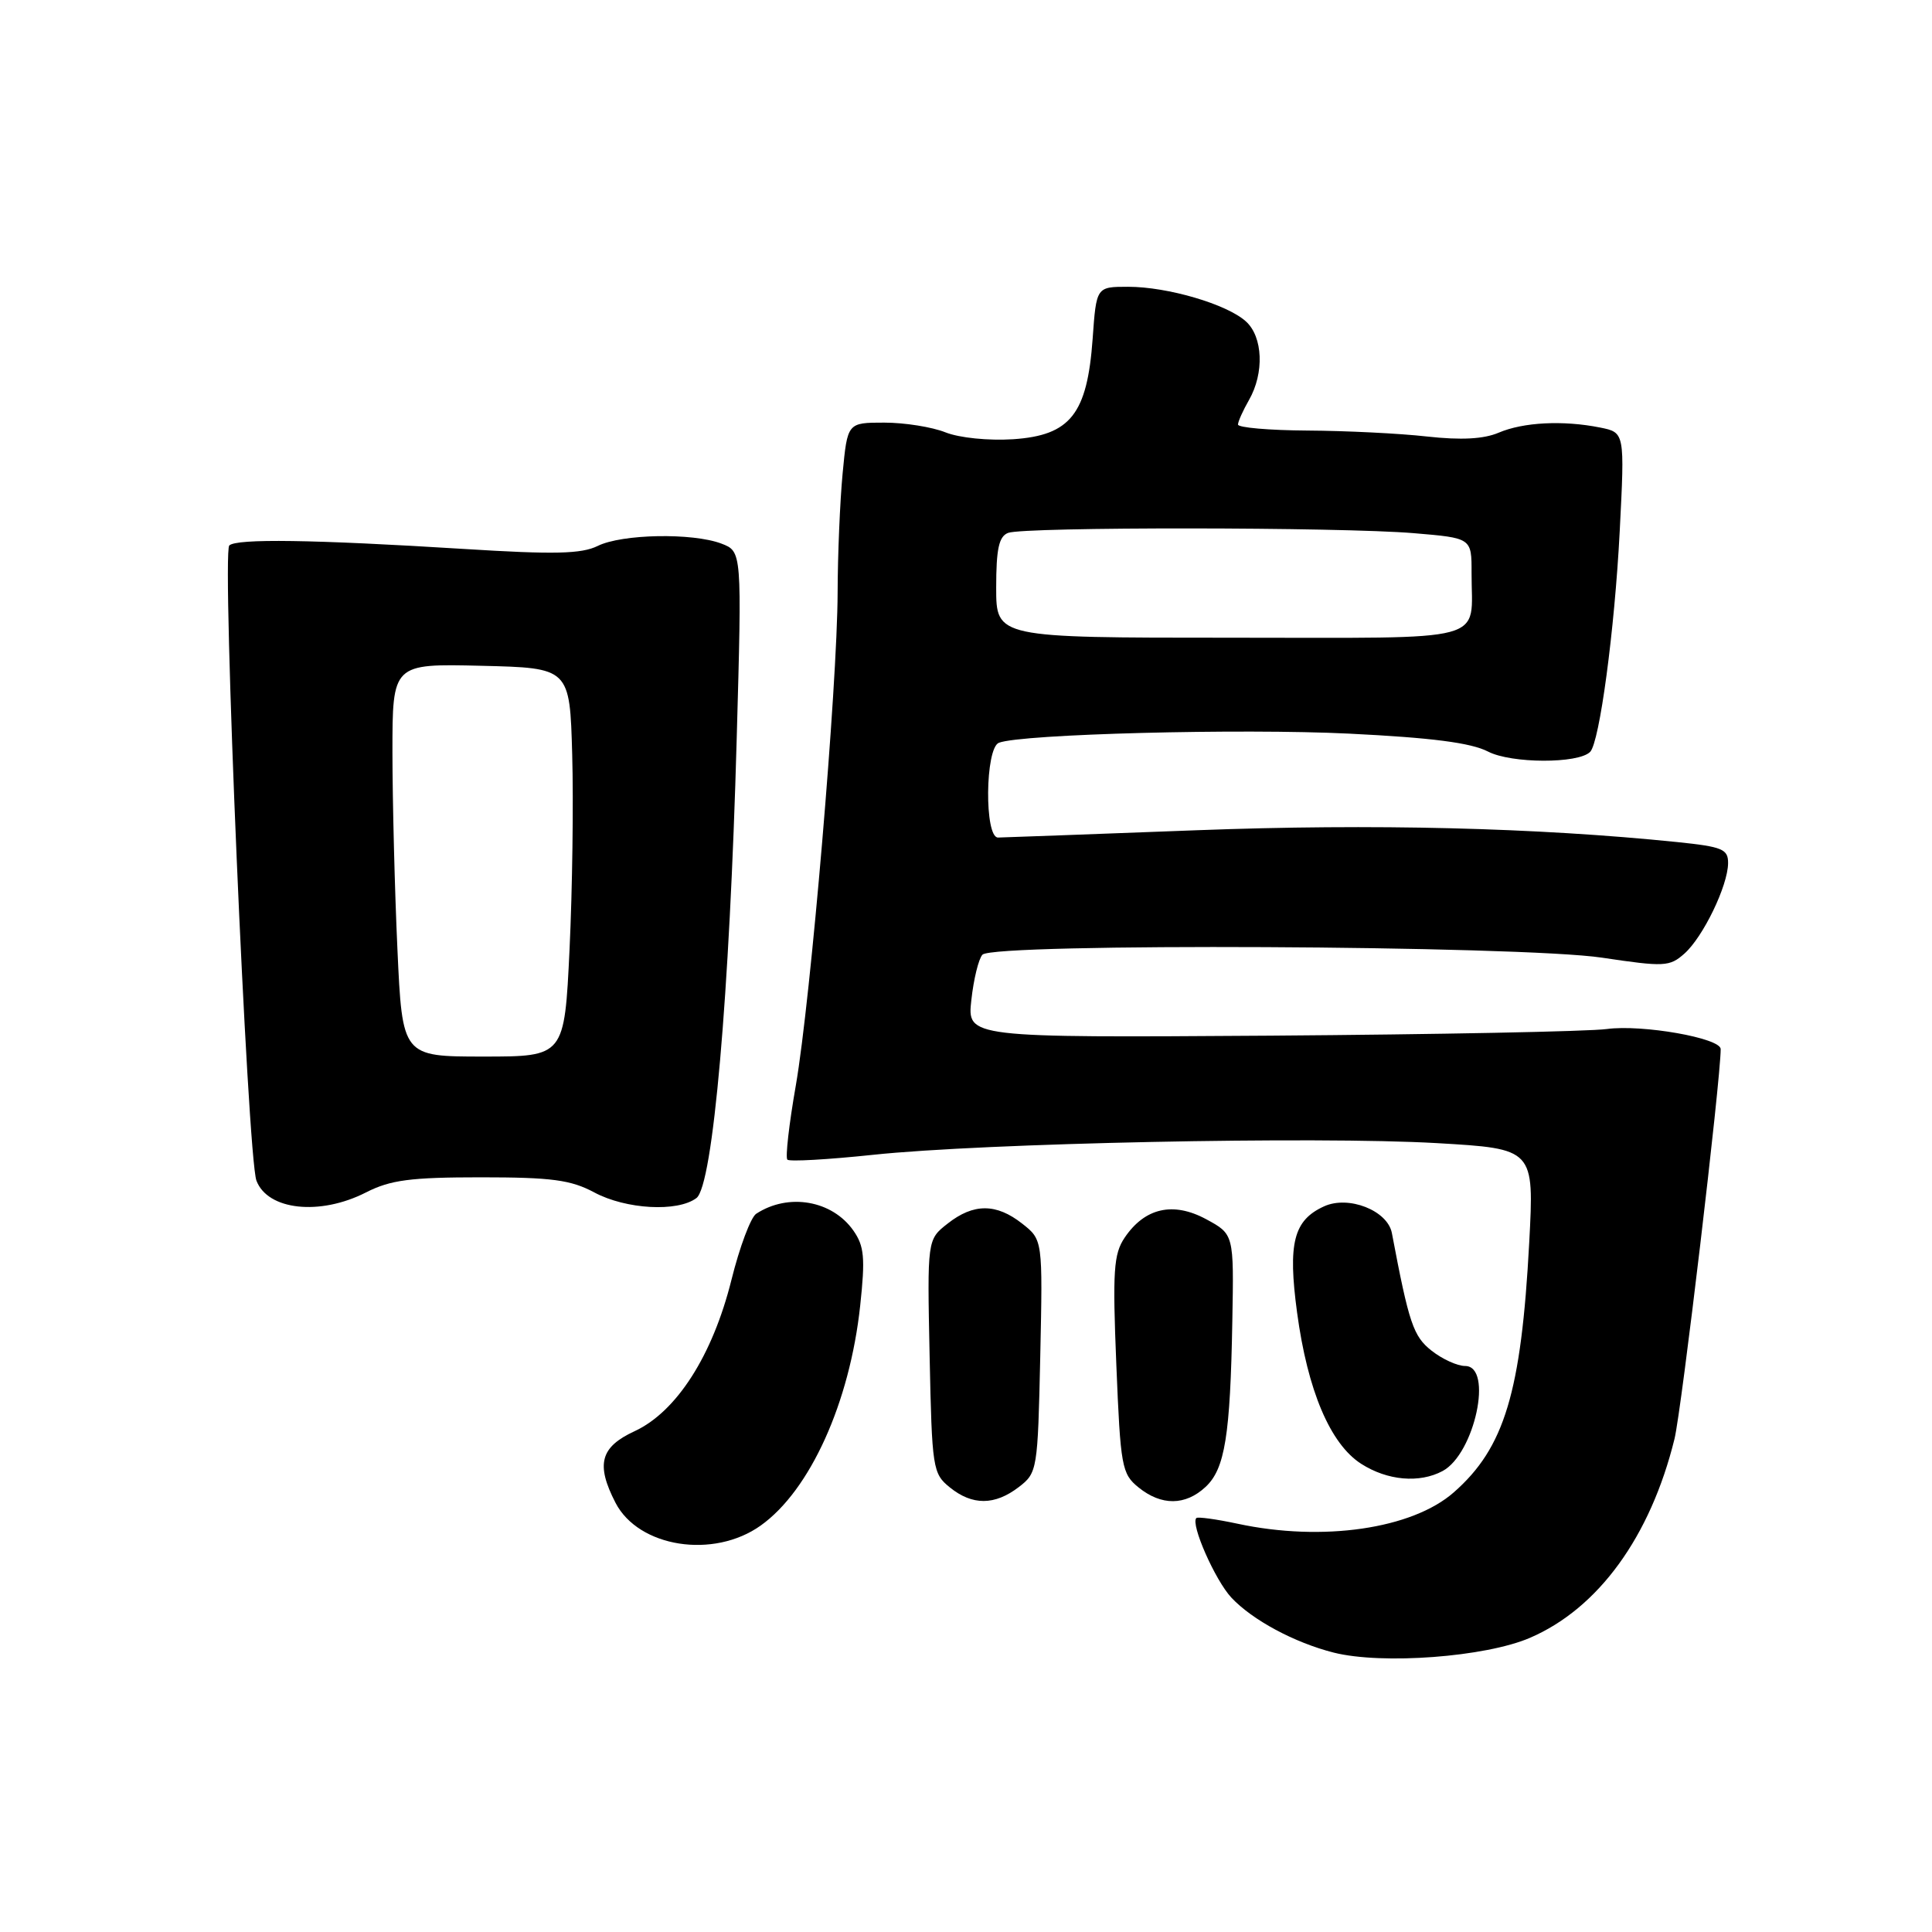 <?xml version="1.0" encoding="UTF-8" standalone="no"?>
<!DOCTYPE svg PUBLIC "-//W3C//DTD SVG 1.1//EN" "http://www.w3.org/Graphics/SVG/1.1/DTD/svg11.dtd" >
<svg xmlns="http://www.w3.org/2000/svg" xmlns:xlink="http://www.w3.org/1999/xlink" version="1.1" viewBox="0 0 256 256">
 <g >
 <path fill="currentColor"
d=" M 202.73 217.02 C 211.79 213.12 218.69 203.62 221.88 190.66 C 222.81 186.90 228.00 143.07 228.00 139.01 C 228.00 137.55 217.61 135.72 212.92 136.35 C 210.49 136.68 190.42 137.07 168.33 137.23 C 128.15 137.50 128.15 137.50 128.71 132.50 C 129.01 129.75 129.67 127.05 130.18 126.50 C 131.62 124.93 201.48 125.27 212.30 126.90 C 220.53 128.13 221.23 128.10 223.19 126.36 C 225.67 124.16 228.95 117.37 228.98 114.39 C 229.00 112.51 228.24 112.20 222.25 111.58 C 203.62 109.67 181.97 109.13 158.60 110.01 C 144.80 110.53 132.94 110.97 132.25 110.98 C 130.42 111.01 130.53 99.12 132.36 98.42 C 135.37 97.26 164.43 96.51 178.76 97.21 C 189.72 97.75 194.91 98.42 197.18 99.59 C 200.25 101.18 209.13 101.21 210.70 99.63 C 211.95 98.38 213.95 83.45 214.62 70.40 C 215.29 57.31 215.29 57.31 212.02 56.65 C 207.12 55.67 201.85 55.94 198.59 57.33 C 196.60 58.18 193.62 58.34 189.09 57.84 C 185.47 57.43 178.34 57.08 173.25 57.05 C 168.16 57.02 164.02 56.66 164.04 56.25 C 164.05 55.84 164.71 54.38 165.50 53.00 C 167.54 49.43 167.35 44.63 165.09 42.59 C 162.58 40.31 154.72 38.00 149.48 38.00 C 145.27 38.00 145.27 38.00 144.78 44.90 C 144.06 54.87 141.83 57.69 134.25 58.20 C 130.97 58.41 127.12 58.02 125.28 57.29 C 123.51 56.58 119.86 56.00 117.18 56.00 C 112.29 56.00 112.29 56.00 111.65 62.75 C 111.30 66.46 111.00 73.55 110.99 78.50 C 110.95 90.89 107.42 132.47 105.45 143.83 C 104.55 148.96 104.05 153.38 104.33 153.66 C 104.60 153.94 109.71 153.65 115.67 153.02 C 130.32 151.46 174.51 150.55 190.40 151.47 C 203.29 152.22 203.29 152.22 202.63 164.64 C 201.57 184.51 199.35 191.85 192.64 197.74 C 187.11 202.60 175.24 204.32 163.98 201.90 C 161.17 201.30 158.71 200.96 158.52 201.15 C 157.73 201.95 161.01 209.38 163.16 211.69 C 165.94 214.66 171.52 217.66 176.73 218.98 C 183.14 220.59 196.83 219.57 202.73 217.02 Z  M 100.80 202.14 C 107.34 197.48 112.60 185.85 113.98 173.00 C 114.66 166.67 114.52 165.12 113.08 163.06 C 110.27 159.05 104.47 158.04 100.20 160.83 C 99.48 161.30 98.00 165.24 96.92 169.59 C 94.42 179.62 89.64 187.07 84.09 189.64 C 79.54 191.74 78.93 194.03 81.56 199.13 C 84.62 205.04 94.55 206.60 100.80 202.14 Z  M 135.00 197.04 C 137.45 195.16 137.51 194.78 137.84 179.70 C 138.17 164.28 138.17 164.28 135.45 162.14 C 132.01 159.43 129.00 159.43 125.57 162.13 C 122.86 164.25 122.86 164.25 123.18 179.72 C 123.49 194.58 123.59 195.26 125.86 197.09 C 128.84 199.50 131.81 199.49 135.00 197.04 Z  M 159.75 197.02 C 162.31 194.63 163.02 190.24 163.29 175.02 C 163.50 163.54 163.50 163.54 159.82 161.55 C 155.45 159.19 151.69 160.04 149.02 164.00 C 147.56 166.17 147.41 168.41 147.92 180.84 C 148.47 194.36 148.64 195.29 150.86 197.09 C 153.89 199.54 157.07 199.52 159.75 197.02 Z  M 191.15 194.92 C 195.41 192.64 197.90 181.00 194.13 181.00 C 193.11 181.00 191.11 180.09 189.70 178.98 C 187.27 177.07 186.70 175.38 184.43 163.38 C 183.86 160.40 178.69 158.36 175.44 159.85 C 171.40 161.69 170.63 164.72 171.87 173.92 C 173.26 184.24 176.26 191.33 180.36 193.96 C 183.84 196.19 188.08 196.56 191.15 194.92 Z  M 48.50 158.00 C 51.74 156.35 54.40 156.00 63.72 156.00 C 73.10 156.00 75.64 156.34 78.74 158.00 C 82.94 160.25 89.78 160.63 92.28 158.75 C 94.47 157.11 96.68 131.90 97.62 97.78 C 98.31 73.07 98.31 73.07 95.59 72.03 C 91.76 70.58 82.41 70.75 79.20 72.34 C 77.04 73.40 73.48 73.49 61.50 72.74 C 41.43 71.49 31.32 71.35 30.38 72.28 C 29.37 73.30 32.79 153.31 33.98 156.44 C 35.47 160.37 42.39 161.12 48.50 158.00 Z  M 132.00 77.86 C 132.00 72.72 132.36 71.08 133.58 70.61 C 135.69 69.80 177.67 69.83 187.35 70.65 C 195.00 71.29 195.00 71.29 194.99 75.90 C 194.96 85.32 198.02 84.50 162.95 84.50 C 132.00 84.50 132.00 84.50 132.00 77.86 Z  M 52.66 125.75 C 52.30 117.91 52.01 106.20 52.00 99.72 C 52.00 87.94 52.00 87.94 63.75 88.22 C 75.50 88.50 75.50 88.50 75.82 100.00 C 76.00 106.33 75.84 117.91 75.47 125.75 C 74.79 140.00 74.79 140.00 64.05 140.00 C 53.31 140.00 53.31 140.00 52.66 125.75 Z "/>
</g>
</svg>